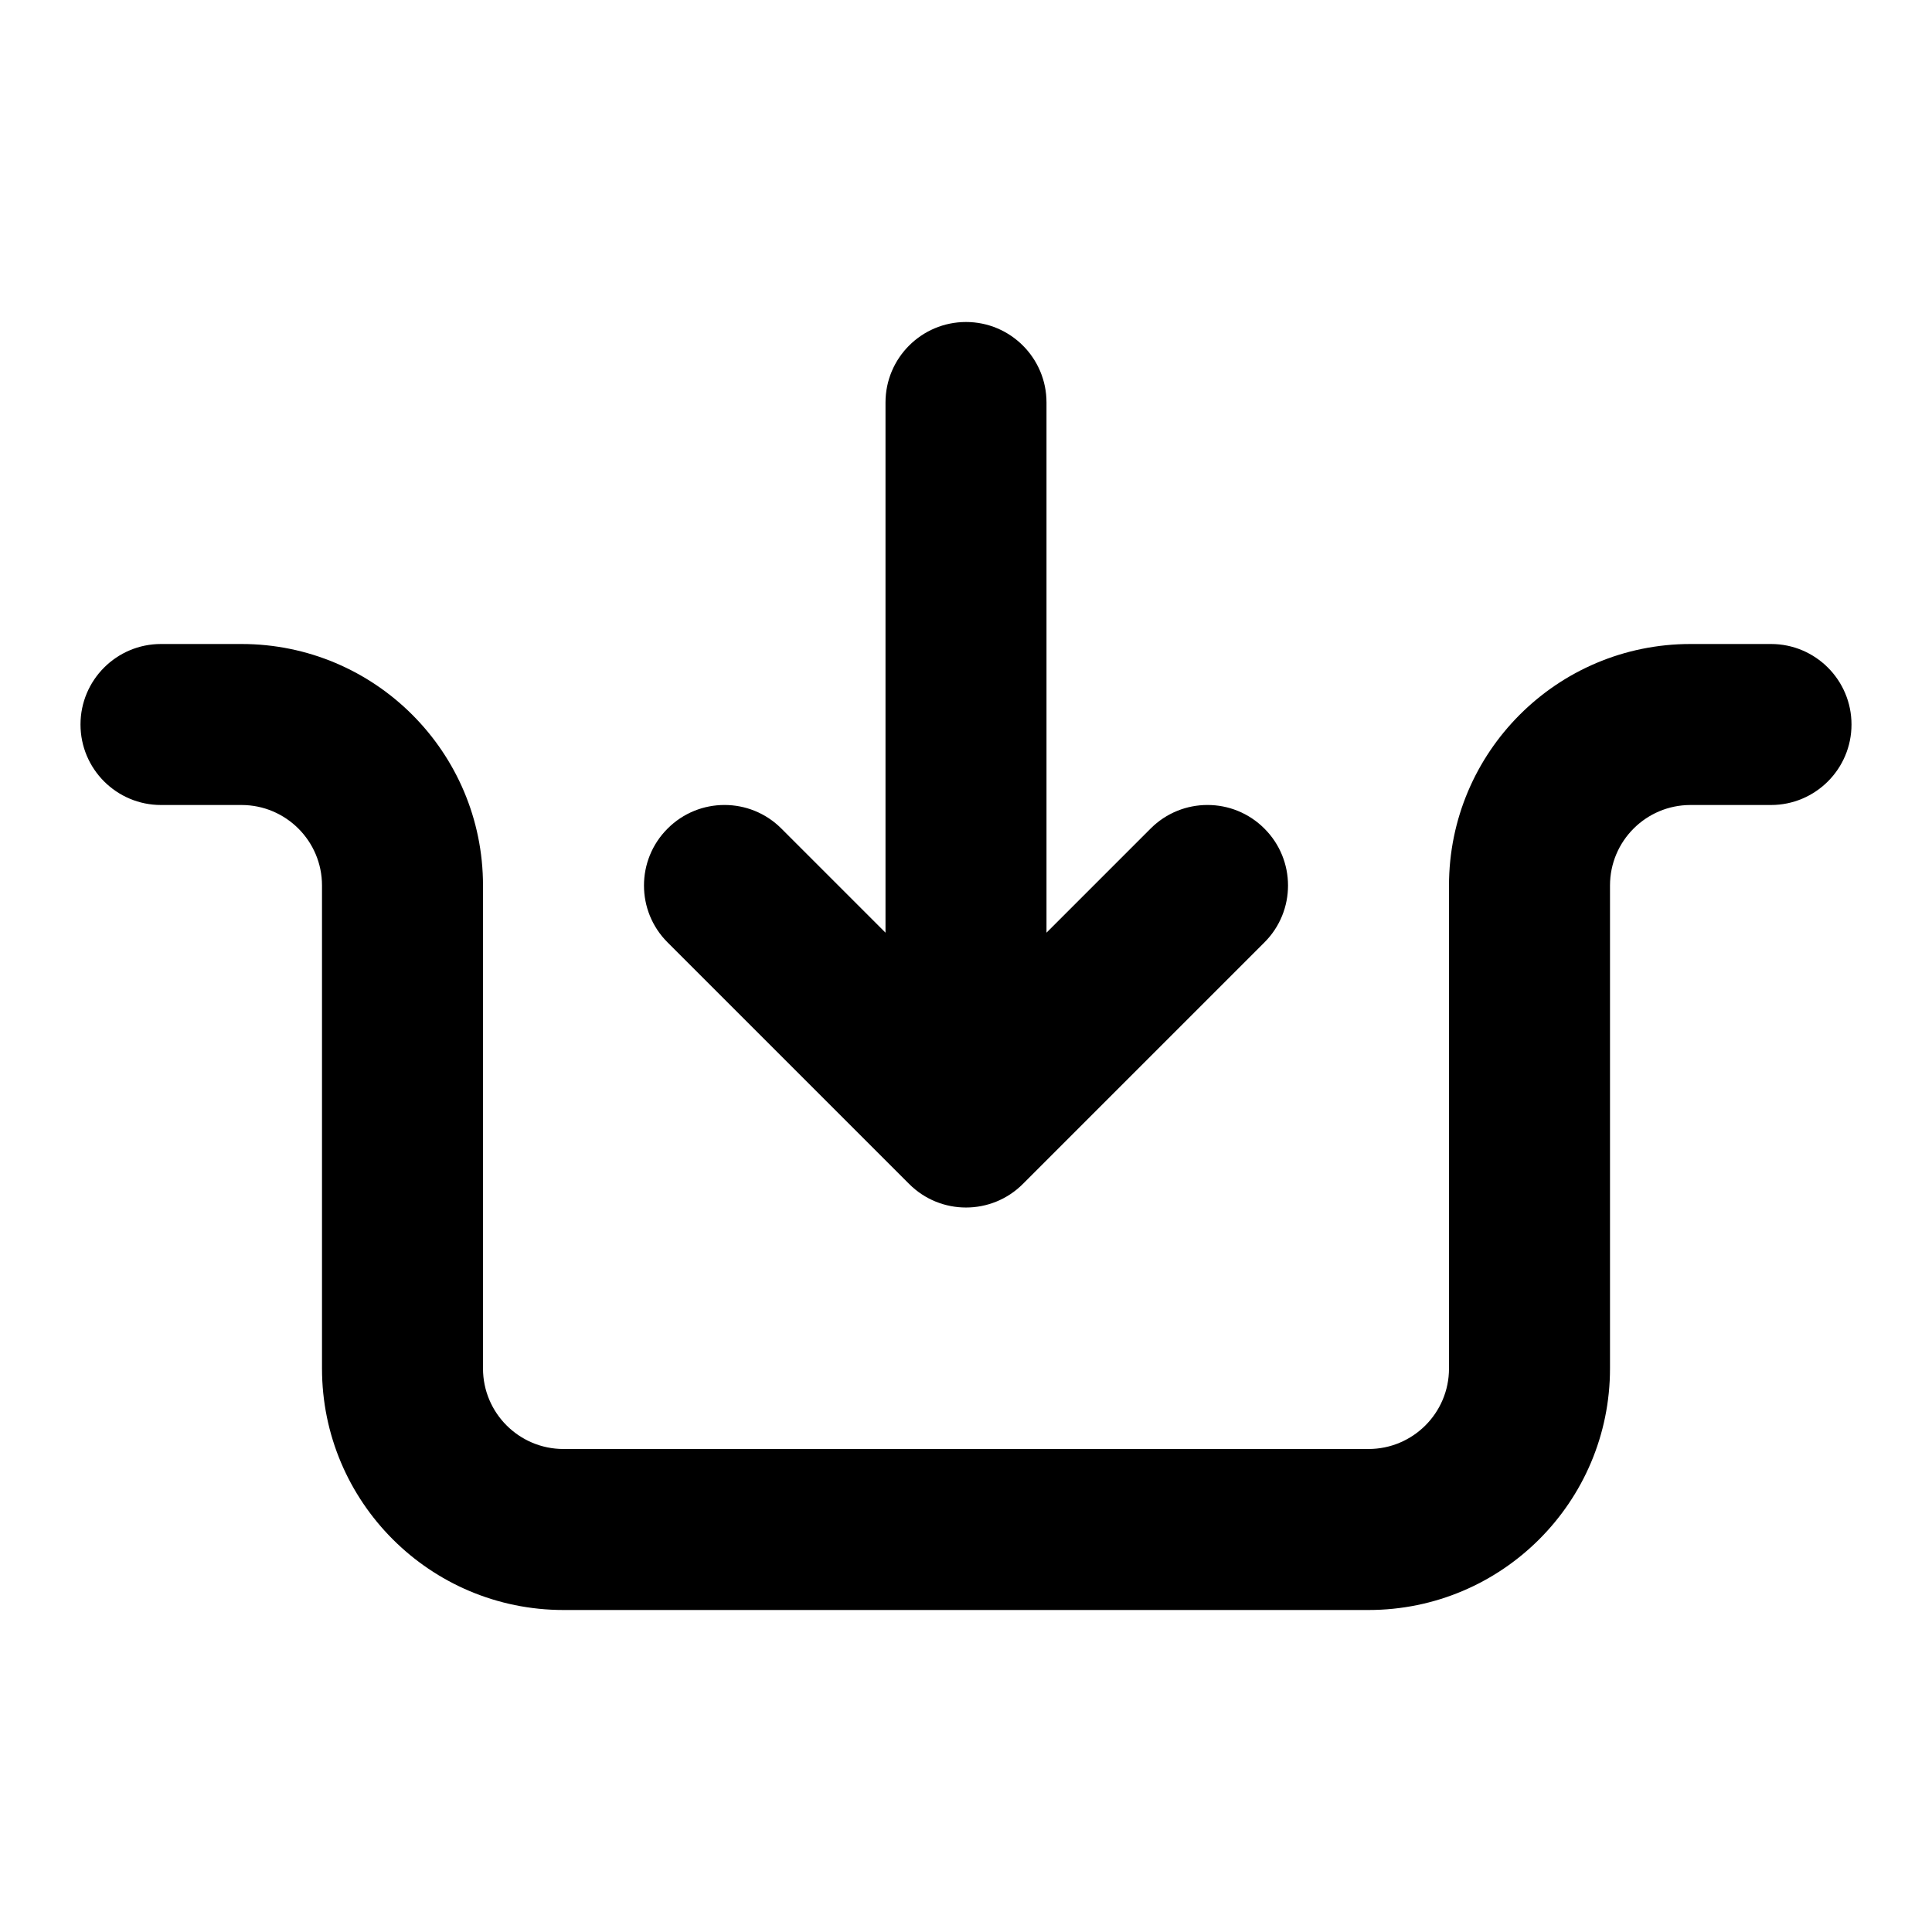 <svg
  width="24"
  height="24"
  viewBox="0 0 24 24"
  fill="currentColor"
  xmlns="http://www.w3.org/2000/svg"
>
  <path
    fillRule="evenodd"
    clipRule="evenodd"
    d="M13 5C13 4.448 12.552 4 12 4C11.448 4 11 4.448 11 5V11.586L9.707 10.293C9.317 9.902 8.683 9.902 8.293 10.293C7.902 10.683 7.902 11.317 8.293 11.707L11.293 14.707C11.683 15.098 12.317 15.098 12.707 14.707L15.707 11.707C16.098 11.317 16.098 10.683 15.707 10.293C15.317 9.902 14.683 9.902 14.293 10.293L13 11.586V5ZM1 9C1 8.448 1.448 8 2 8H3C4.657 8 6 9.343 6 11V17C6 17.552 6.448 18 7 18H17C17.552 18 18 17.552 18 17V11C18 9.343 19.343 8 21 8H22C22.552 8 23 8.448 23 9C23 9.552 22.552 10 22 10H21C20.448 10 20 10.448 20 11V17C20 18.657 18.657 20 17 20H7C5.343 20 4 18.657 4 17V11C4 10.448 3.552 10 3 10H2C1.448 10 1 9.552 1 9Z"
  />
</svg>
